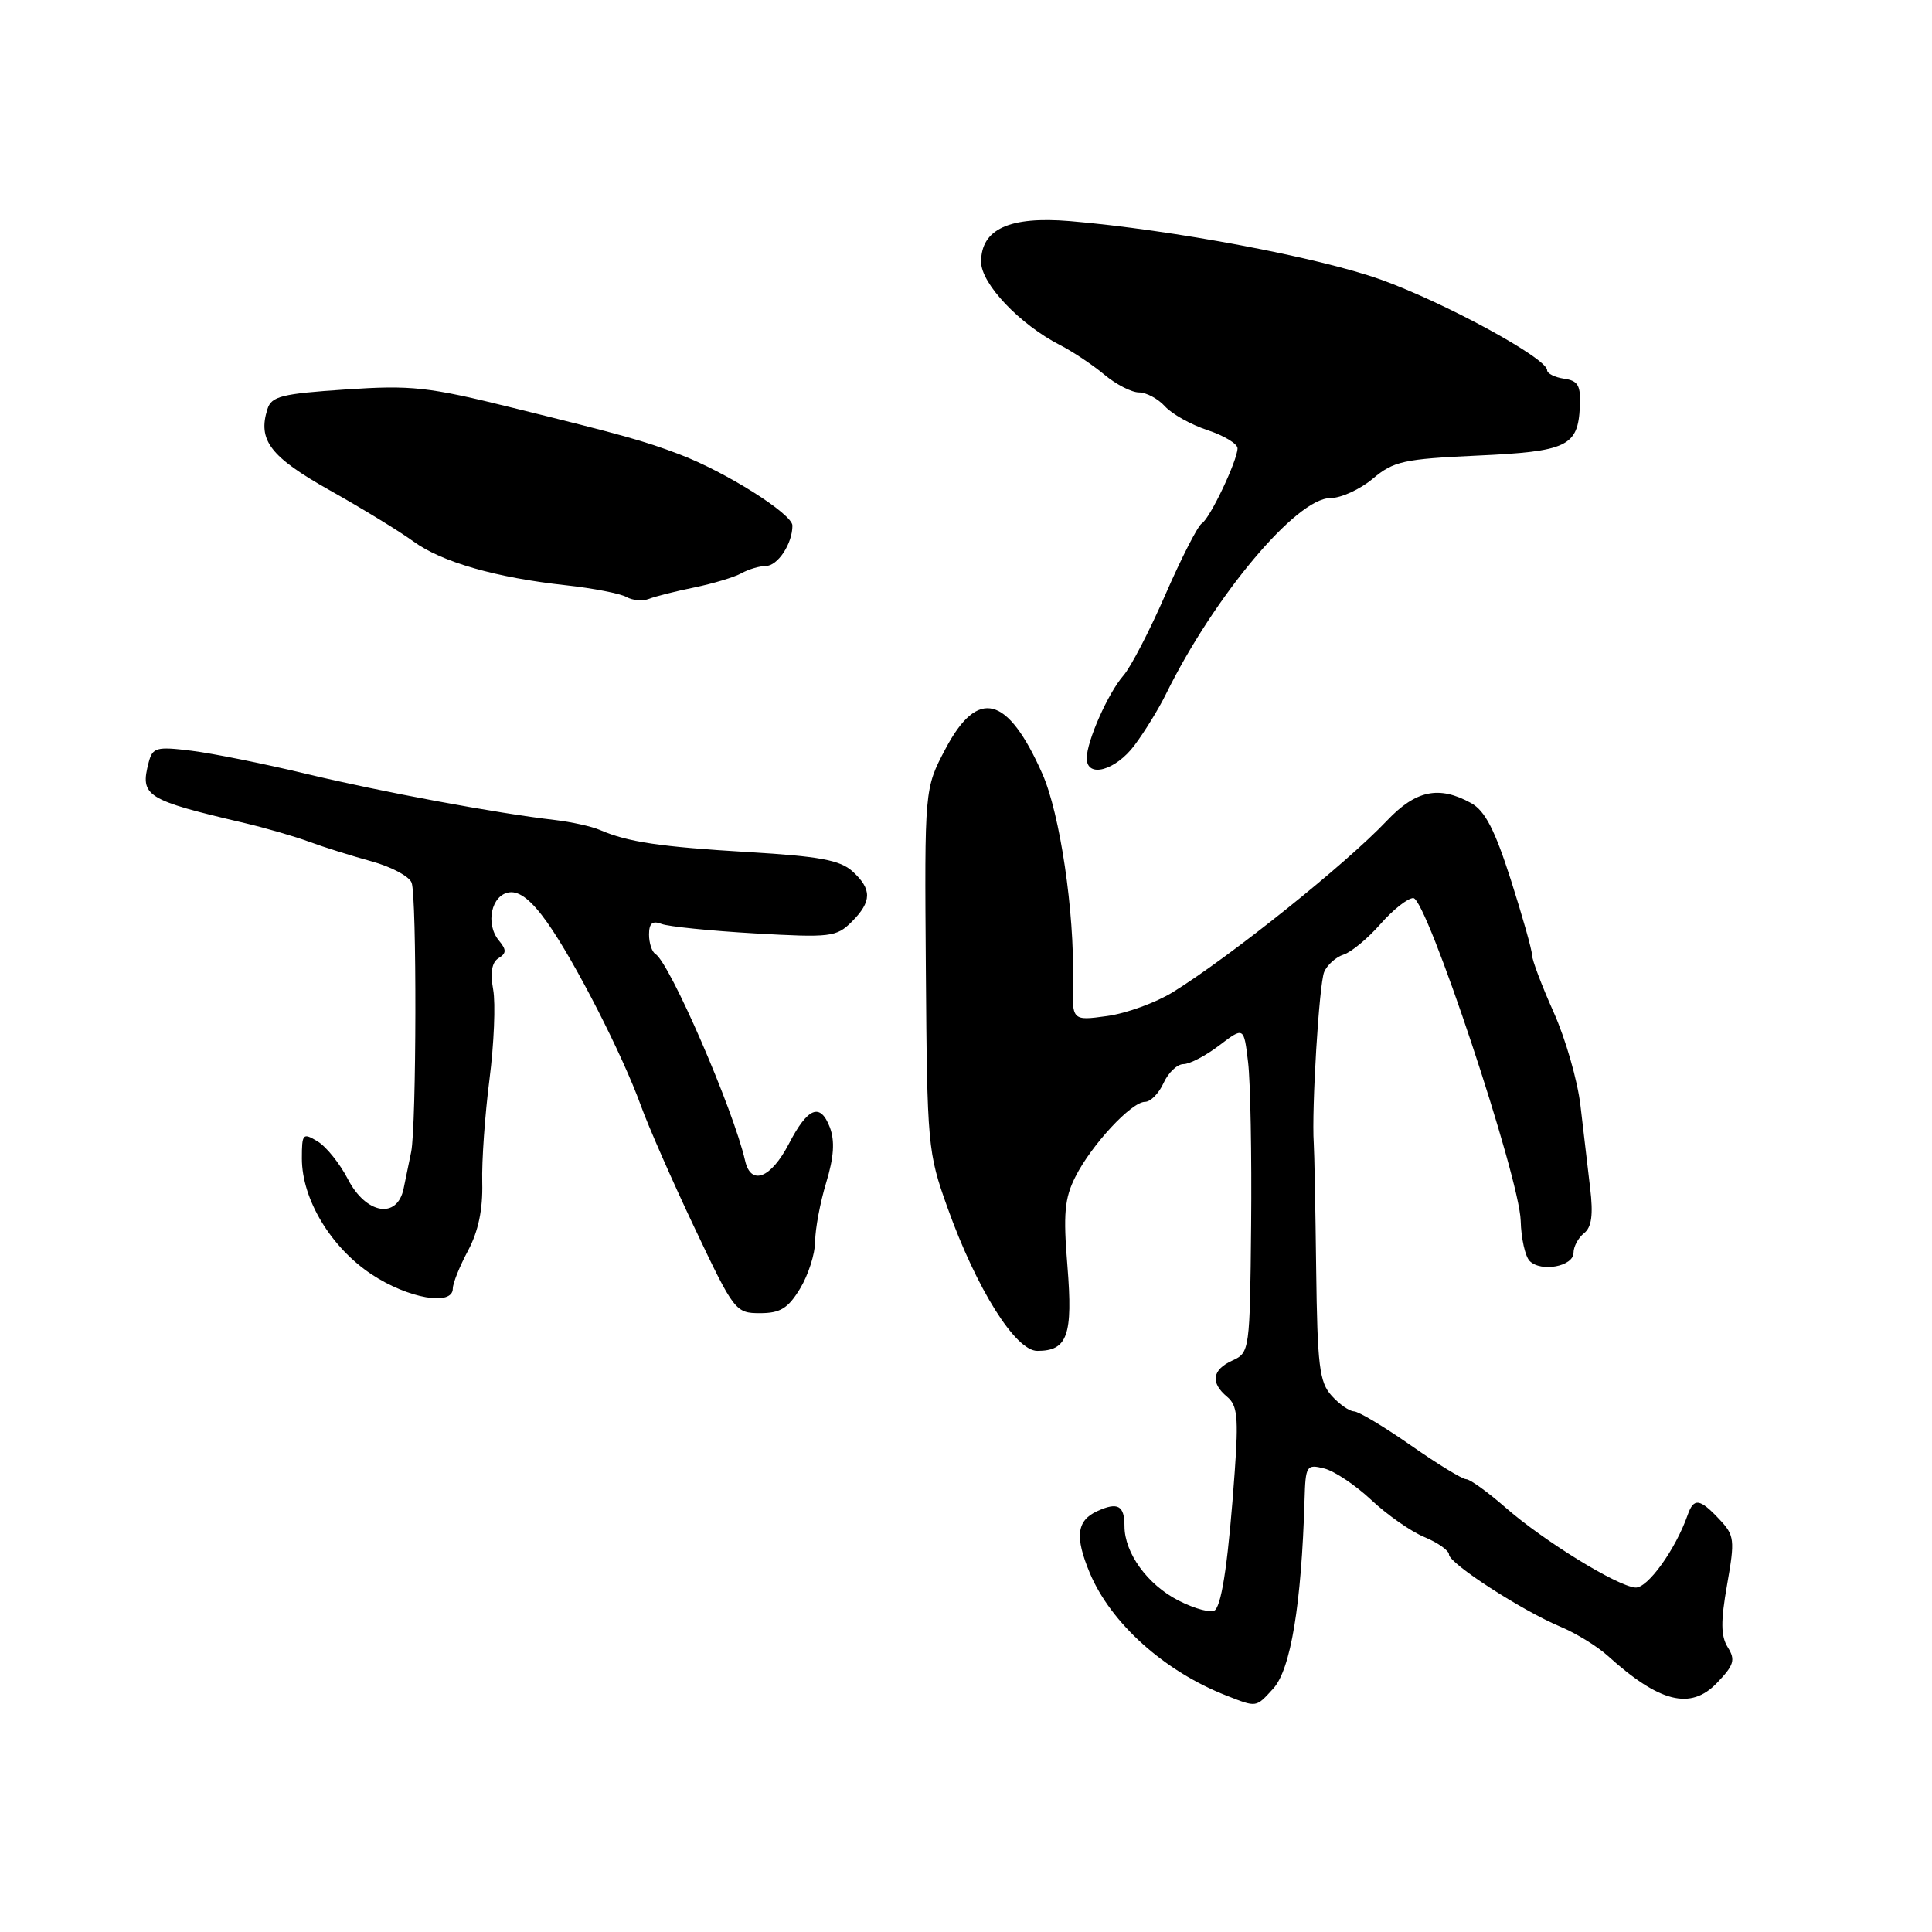 <?xml version="1.0" encoding="UTF-8" standalone="no"?>
<!DOCTYPE svg PUBLIC "-//W3C//DTD SVG 1.1//EN" "http://www.w3.org/Graphics/SVG/1.1/DTD/svg11.dtd" >
<svg xmlns="http://www.w3.org/2000/svg" xmlns:xlink="http://www.w3.org/1999/xlink" version="1.1" viewBox="0 0 256 256">
 <g >
 <path fill="currentColor"
d=" M 168.71 223.75 C 171.02 221.23 172.45 212.63 172.86 198.73 C 172.99 194.19 173.12 193.99 175.47 194.58 C 176.82 194.92 179.62 196.80 181.69 198.74 C 183.76 200.69 186.92 202.91 188.72 203.66 C 190.53 204.41 192.00 205.46 192.00 205.98 C 192.00 207.16 201.64 213.40 206.75 215.54 C 208.81 216.40 211.62 218.13 213.00 219.37 C 219.88 225.60 224.02 226.64 227.50 223.00 C 229.77 220.64 229.98 219.94 228.94 218.28 C 228.01 216.78 227.99 214.86 228.85 209.97 C 229.90 204.00 229.84 203.45 227.81 201.30 C 225.22 198.54 224.43 198.44 223.62 200.75 C 222.01 205.34 218.29 210.49 216.69 210.36 C 214.24 210.15 204.57 204.20 199.48 199.75 C 197.12 197.69 194.78 196.00 194.27 196.00 C 193.77 196.00 190.46 193.98 186.93 191.51 C 183.39 189.04 180.01 187.02 179.40 187.01 C 178.80 187.00 177.47 186.07 176.45 184.94 C 174.82 183.15 174.56 180.96 174.40 168.19 C 174.30 160.11 174.16 152.60 174.08 151.50 C 173.78 147.01 174.79 130.38 175.46 128.79 C 175.86 127.85 177.02 126.81 178.03 126.49 C 179.05 126.17 181.24 124.35 182.91 122.45 C 184.57 120.55 186.54 119.00 187.27 119.00 C 189.03 119.00 201.34 156.01 201.50 161.76 C 201.56 164.10 202.10 166.50 202.69 167.09 C 204.21 168.61 208.50 167.80 208.50 166.00 C 208.50 165.18 209.13 164.01 209.89 163.41 C 210.90 162.62 211.13 160.97 210.70 157.41 C 210.39 154.71 209.81 149.80 209.42 146.50 C 209.04 143.20 207.44 137.63 205.86 134.11 C 204.29 130.60 203.00 127.19 203.00 126.54 C 203.00 125.89 201.73 121.40 200.19 116.57 C 198.07 109.96 196.77 107.43 194.94 106.42 C 190.67 104.06 187.61 104.70 183.77 108.75 C 178.34 114.49 163.09 126.70 155.42 131.46 C 153.17 132.85 149.25 134.28 146.69 134.63 C 142.04 135.27 142.04 135.27 142.17 129.88 C 142.39 120.91 140.45 107.79 138.12 102.54 C 133.51 92.12 129.56 91.11 125.27 99.25 C 122.50 104.50 122.50 104.50 122.68 128.50 C 122.85 151.79 122.93 152.72 125.54 160.00 C 129.40 170.79 134.55 179.00 137.45 179.00 C 141.45 179.00 142.18 176.94 141.44 167.76 C 140.87 160.84 141.06 158.77 142.49 155.94 C 144.62 151.71 149.92 146.00 151.72 146.00 C 152.45 146.00 153.56 144.88 154.18 143.50 C 154.81 142.12 155.99 141.00 156.82 141.00 C 157.64 141.00 159.78 139.88 161.56 138.52 C 164.82 136.04 164.82 136.04 165.38 140.77 C 165.69 143.37 165.87 153.09 165.78 162.36 C 165.62 178.92 165.58 179.24 163.31 180.27 C 160.60 181.50 160.36 183.22 162.61 185.09 C 163.96 186.21 164.12 187.83 163.61 194.97 C 162.80 206.38 161.96 212.33 161.02 213.33 C 160.59 213.79 158.39 213.22 156.14 212.07 C 152.05 209.98 149.00 205.78 149.00 202.22 C 149.00 199.48 148.11 198.99 145.40 200.23 C 142.66 201.48 142.40 203.62 144.40 208.42 C 147.19 215.08 154.27 221.45 162.50 224.67 C 166.56 226.26 166.39 226.29 168.71 223.75 Z  M 106.01 170.75 C 107.10 168.96 108.00 166.15 108.01 164.50 C 108.02 162.85 108.67 159.35 109.47 156.72 C 110.50 153.33 110.64 151.19 109.96 149.38 C 108.69 146.06 107.03 146.73 104.53 151.56 C 102.15 156.14 99.50 157.17 98.73 153.80 C 97.18 147.00 88.76 127.59 86.84 126.40 C 86.38 126.12 86.00 124.96 86.00 123.83 C 86.00 122.33 86.45 121.96 87.67 122.43 C 88.59 122.78 94.15 123.34 100.02 123.68 C 110.05 124.25 110.84 124.16 112.86 122.14 C 115.54 119.46 115.56 117.82 112.95 115.45 C 111.31 113.97 108.54 113.46 99.20 112.91 C 87.45 112.21 83.21 111.58 79.50 109.98 C 78.40 109.50 75.70 108.91 73.50 108.65 C 65.87 107.78 50.45 104.91 40.50 102.52 C 35.00 101.20 28.20 99.83 25.39 99.48 C 20.72 98.90 20.22 99.04 19.70 101.02 C 18.53 105.51 19.29 105.98 32.50 109.08 C 35.25 109.73 39.08 110.84 41.00 111.55 C 42.92 112.26 46.63 113.42 49.22 114.13 C 51.82 114.84 54.22 116.11 54.54 116.96 C 55.24 118.76 55.19 149.21 54.48 152.65 C 54.22 153.94 53.77 156.12 53.48 157.50 C 52.63 161.59 48.50 160.89 46.10 156.25 C 45.04 154.19 43.23 151.93 42.08 151.24 C 40.13 150.06 40.00 150.20 40.00 153.50 C 40.00 158.91 43.83 165.27 49.24 168.86 C 54.07 172.06 60.00 173.10 60.00 170.74 C 60.00 170.04 60.91 167.78 62.02 165.71 C 63.38 163.16 63.99 160.26 63.90 156.72 C 63.82 153.85 64.26 147.68 64.86 143.00 C 65.46 138.32 65.68 132.99 65.35 131.14 C 64.94 128.88 65.17 127.51 66.05 126.97 C 67.12 126.31 67.13 125.86 66.11 124.63 C 64.27 122.41 65.11 118.55 67.50 118.24 C 68.87 118.07 70.44 119.32 72.50 122.22 C 76.17 127.40 82.47 139.73 84.92 146.50 C 85.91 149.25 89.12 156.56 92.06 162.75 C 97.27 173.75 97.47 174.00 100.71 174.00 C 103.38 174.00 104.42 173.37 106.01 170.75 Z  M 150.33 98.75 C 151.67 96.96 153.54 93.92 154.48 92.00 C 160.87 79.01 171.77 66.00 176.27 66.00 C 177.69 66.00 180.22 64.84 181.90 63.43 C 184.66 61.11 185.99 60.82 195.73 60.37 C 207.67 59.83 209.09 59.15 209.34 53.88 C 209.47 51.08 209.12 50.45 207.25 50.18 C 206.01 50.00 205.00 49.49 205.00 49.05 C 205.00 47.48 191.43 40.09 183.00 37.06 C 174.72 34.09 155.34 30.45 141.78 29.30 C 133.76 28.63 130.00 30.35 130.00 34.70 C 130.00 37.59 135.12 42.99 140.47 45.73 C 142.14 46.58 144.77 48.34 146.33 49.64 C 147.88 50.94 149.95 52.00 150.92 52.00 C 151.89 52.00 153.44 52.83 154.36 53.84 C 155.28 54.86 157.82 56.28 160.01 57.00 C 162.21 57.73 163.99 58.81 163.98 59.41 C 163.94 61.09 160.33 68.68 159.25 69.35 C 158.72 69.67 156.56 73.89 154.45 78.72 C 152.35 83.55 149.83 88.41 148.86 89.51 C 146.83 91.83 144.00 98.21 144.00 100.47 C 144.00 103.15 147.81 102.12 150.33 98.75 Z  M 92.00 77.84 C 94.47 77.33 97.28 76.49 98.24 75.96 C 99.19 75.43 100.64 75.00 101.45 75.00 C 103.05 75.00 105.00 72.05 105.00 69.64 C 105.00 68.10 96.14 62.51 90.00 60.19 C 85.30 58.41 82.62 57.66 68.00 54.05 C 56.73 51.26 54.55 51.02 45.78 51.61 C 37.34 52.17 35.97 52.51 35.44 54.20 C 34.12 58.34 35.82 60.54 43.72 64.98 C 48.00 67.38 52.97 70.42 54.76 71.73 C 58.51 74.47 65.69 76.54 75.00 77.55 C 78.58 77.94 82.17 78.64 83.00 79.10 C 83.83 79.57 85.17 79.68 86.00 79.35 C 86.83 79.02 89.53 78.34 92.00 77.84 Z "/>
</g>
</svg>